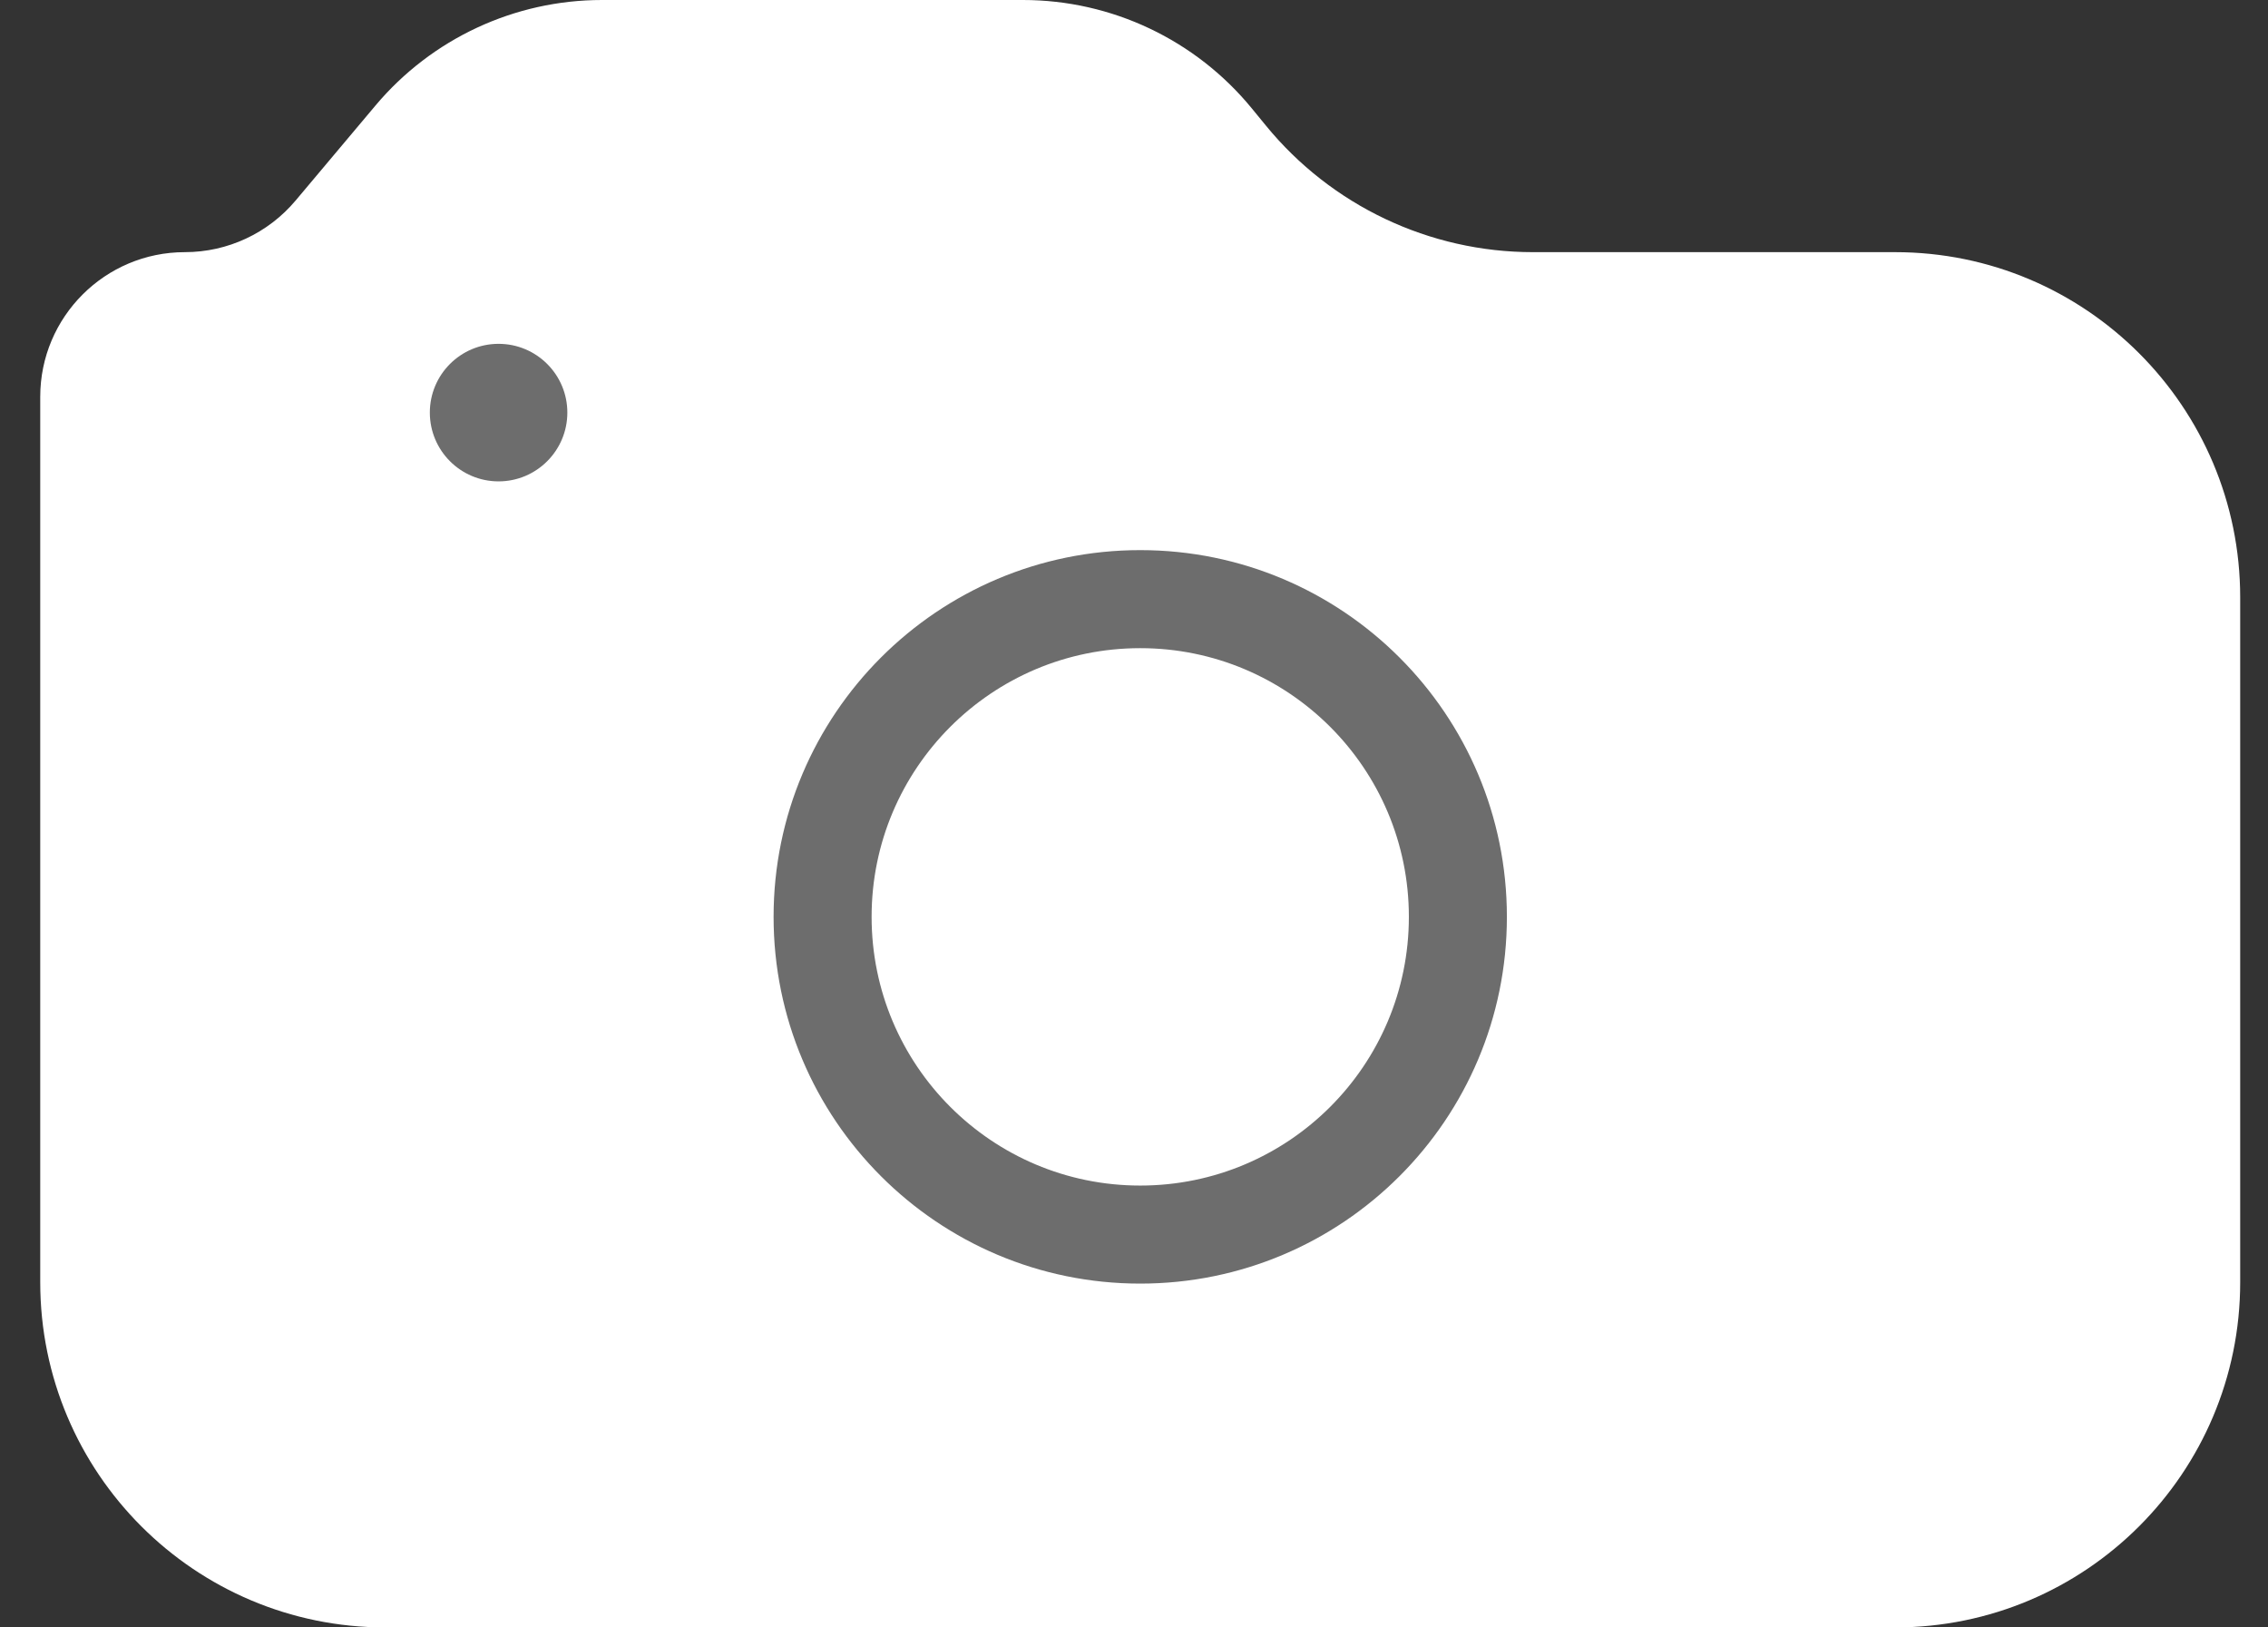 <svg width="46" height="33" viewBox="0 0 46 33" fill="none" xmlns="http://www.w3.org/2000/svg">
<rect x="0" y="0" width="46" height="33" fill="#333333" stroke="none"/>
<path d="M0.816 8.046C0.816 6.426 2.13 5.113 3.75 5.113C4.616 5.113 5.437 4.73 5.995 4.067L7.617 2.138C8.757 0.783 10.438 0 12.209 0H20.748C22.547 0 24.252 0.808 25.392 2.201L25.674 2.545C27.003 4.17 28.992 5.113 31.091 5.113H38.436C42.302 5.113 45.436 8.247 45.436 12.113V26C45.436 29.866 42.302 33 38.436 33H7.816C3.95 33 0.816 29.866 0.816 26V8.046Z" fill="white"/>
<path d="M30.563 18.591C30.563 22.699 27.234 26.028 23.126 26.028C19.019 26.028 15.69 22.699 15.69 18.591C15.69 14.484 19.019 11.155 23.126 11.155C27.234 11.155 30.563 14.484 30.563 18.591ZM17.678 18.591C17.678 21.601 20.117 24.04 23.126 24.04C26.136 24.04 28.575 21.601 28.575 18.591C28.575 15.582 26.136 13.143 23.126 13.143C20.117 13.143 17.678 15.582 17.678 18.591Z" fill="#6D6D6D"/>
<path d="M11.507 8.366C11.507 9.136 10.882 9.761 10.112 9.761C9.342 9.761 8.718 9.136 8.718 8.366C8.718 7.596 9.342 6.972 10.112 6.972C10.882 6.972 11.507 7.596 11.507 8.366Z" fill="#6D6D6D"/>
</svg>
